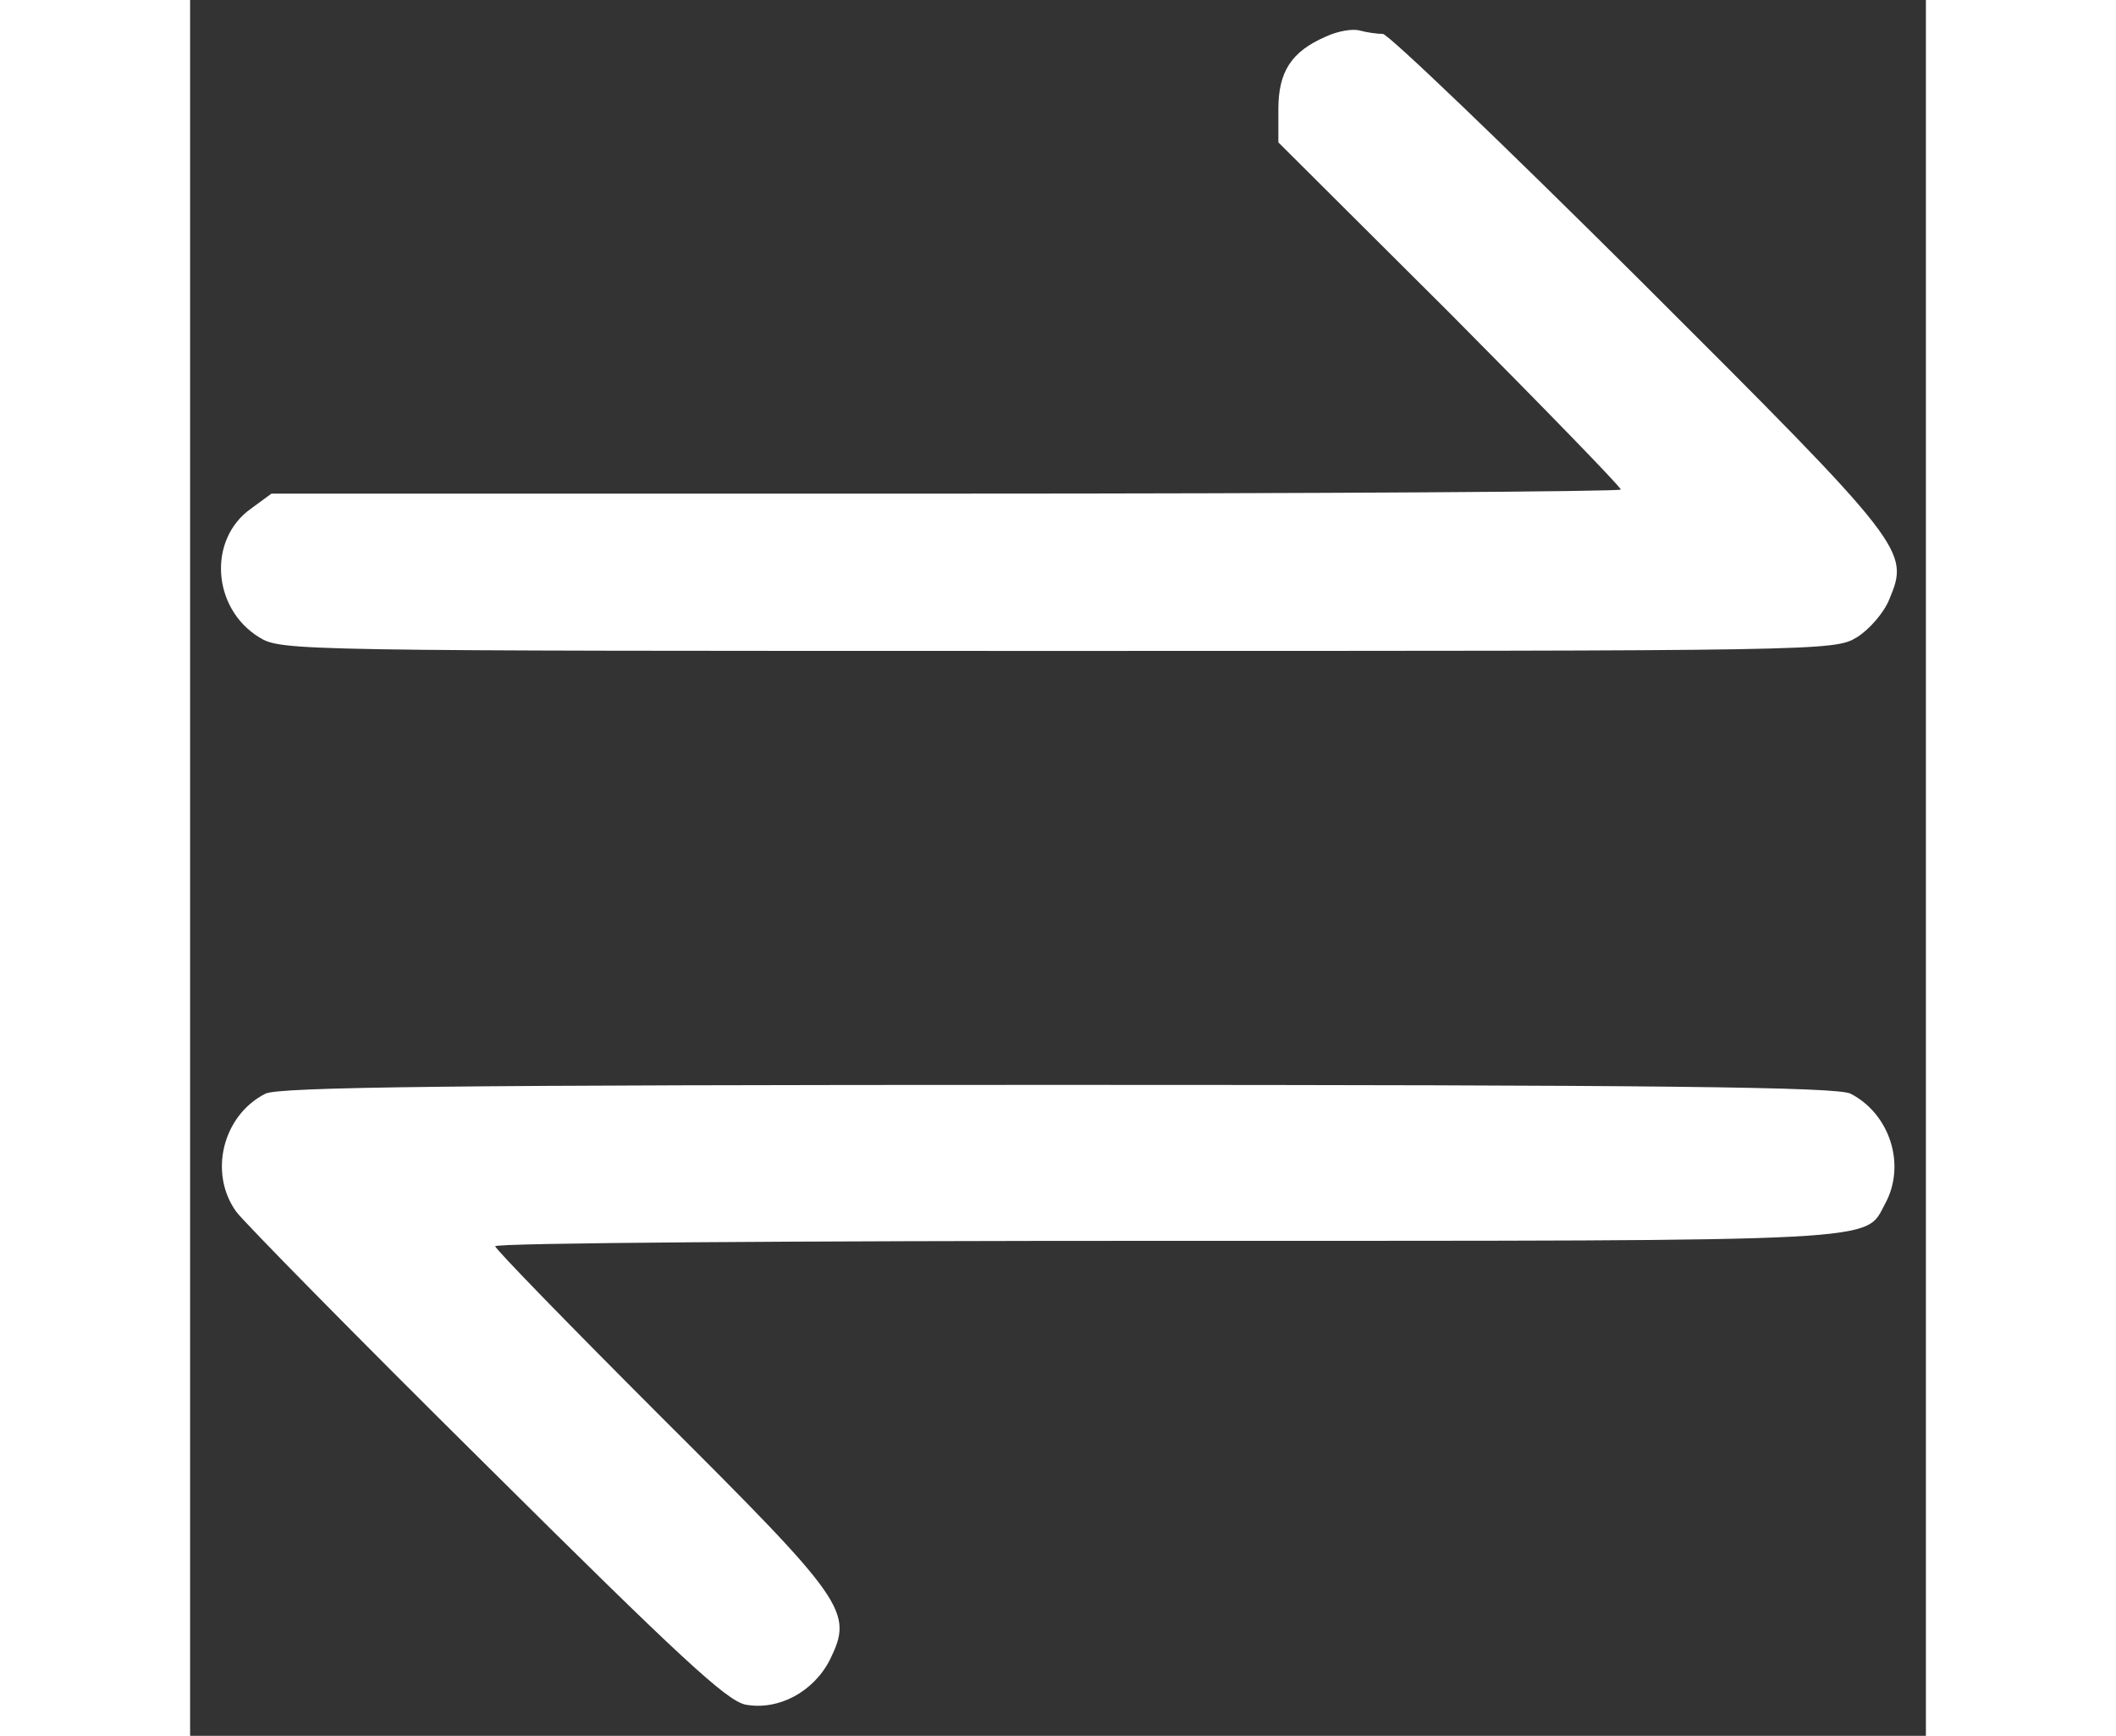 <?xml version="1.0" standalone="no"?>
<!DOCTYPE svg PUBLIC "-//W3C//DTD SVG 20010904//EN"
 "http://www.w3.org/TR/2001/REC-SVG-20010904/DTD/svg10.dtd">
<svg version="1.0" xmlns="http://www.w3.org/2000/svg"
 width="256pt" height="210pt" viewBox="0 0 256 256"
 preserveAspectRatio="xMidYMid meet">

<rect x="0" y="0" width="256" height="256" fill="#333333" stroke="none"/>

<g transform="translate(0,256) scale(0.1,-0.1)"
fill="white" stroke="none">
<path d="M1675 2506 c-51 -22 -70 -52 -70 -107 l0 -49 253 -252 c138 -139 252
-256 252 -260 0 -3 -448 -6 -995 -6 l-995 0 -30 -22 c-64 -45 -58 -147 12
-190 33 -20 47 -20 1178 -20 1131 0 1145 0 1178 20 18 11 40 36 48 56 30 72
27 77 -369 472 -200 199 -370 362 -378 362 -8 0 -23 2 -34 5 -11 3 -33 -1 -50
-9z"/>
<path d="M111 947 c-63 -32 -84 -117 -43 -174 11 -15 177 -184 369 -374 286
-284 354 -347 382 -353 49 -9 101 19 125 67 34 70 24 85 -249 357 -135 135
-245 248 -245 252 0 5 446 8 990 8 1076 0 1029 -2 1060 55 31 57 7 132 -51
162 -19 10 -280 13 -1169 13 -889 0 -1150 -3 -1169 -13z"/>
</g>
</svg>

